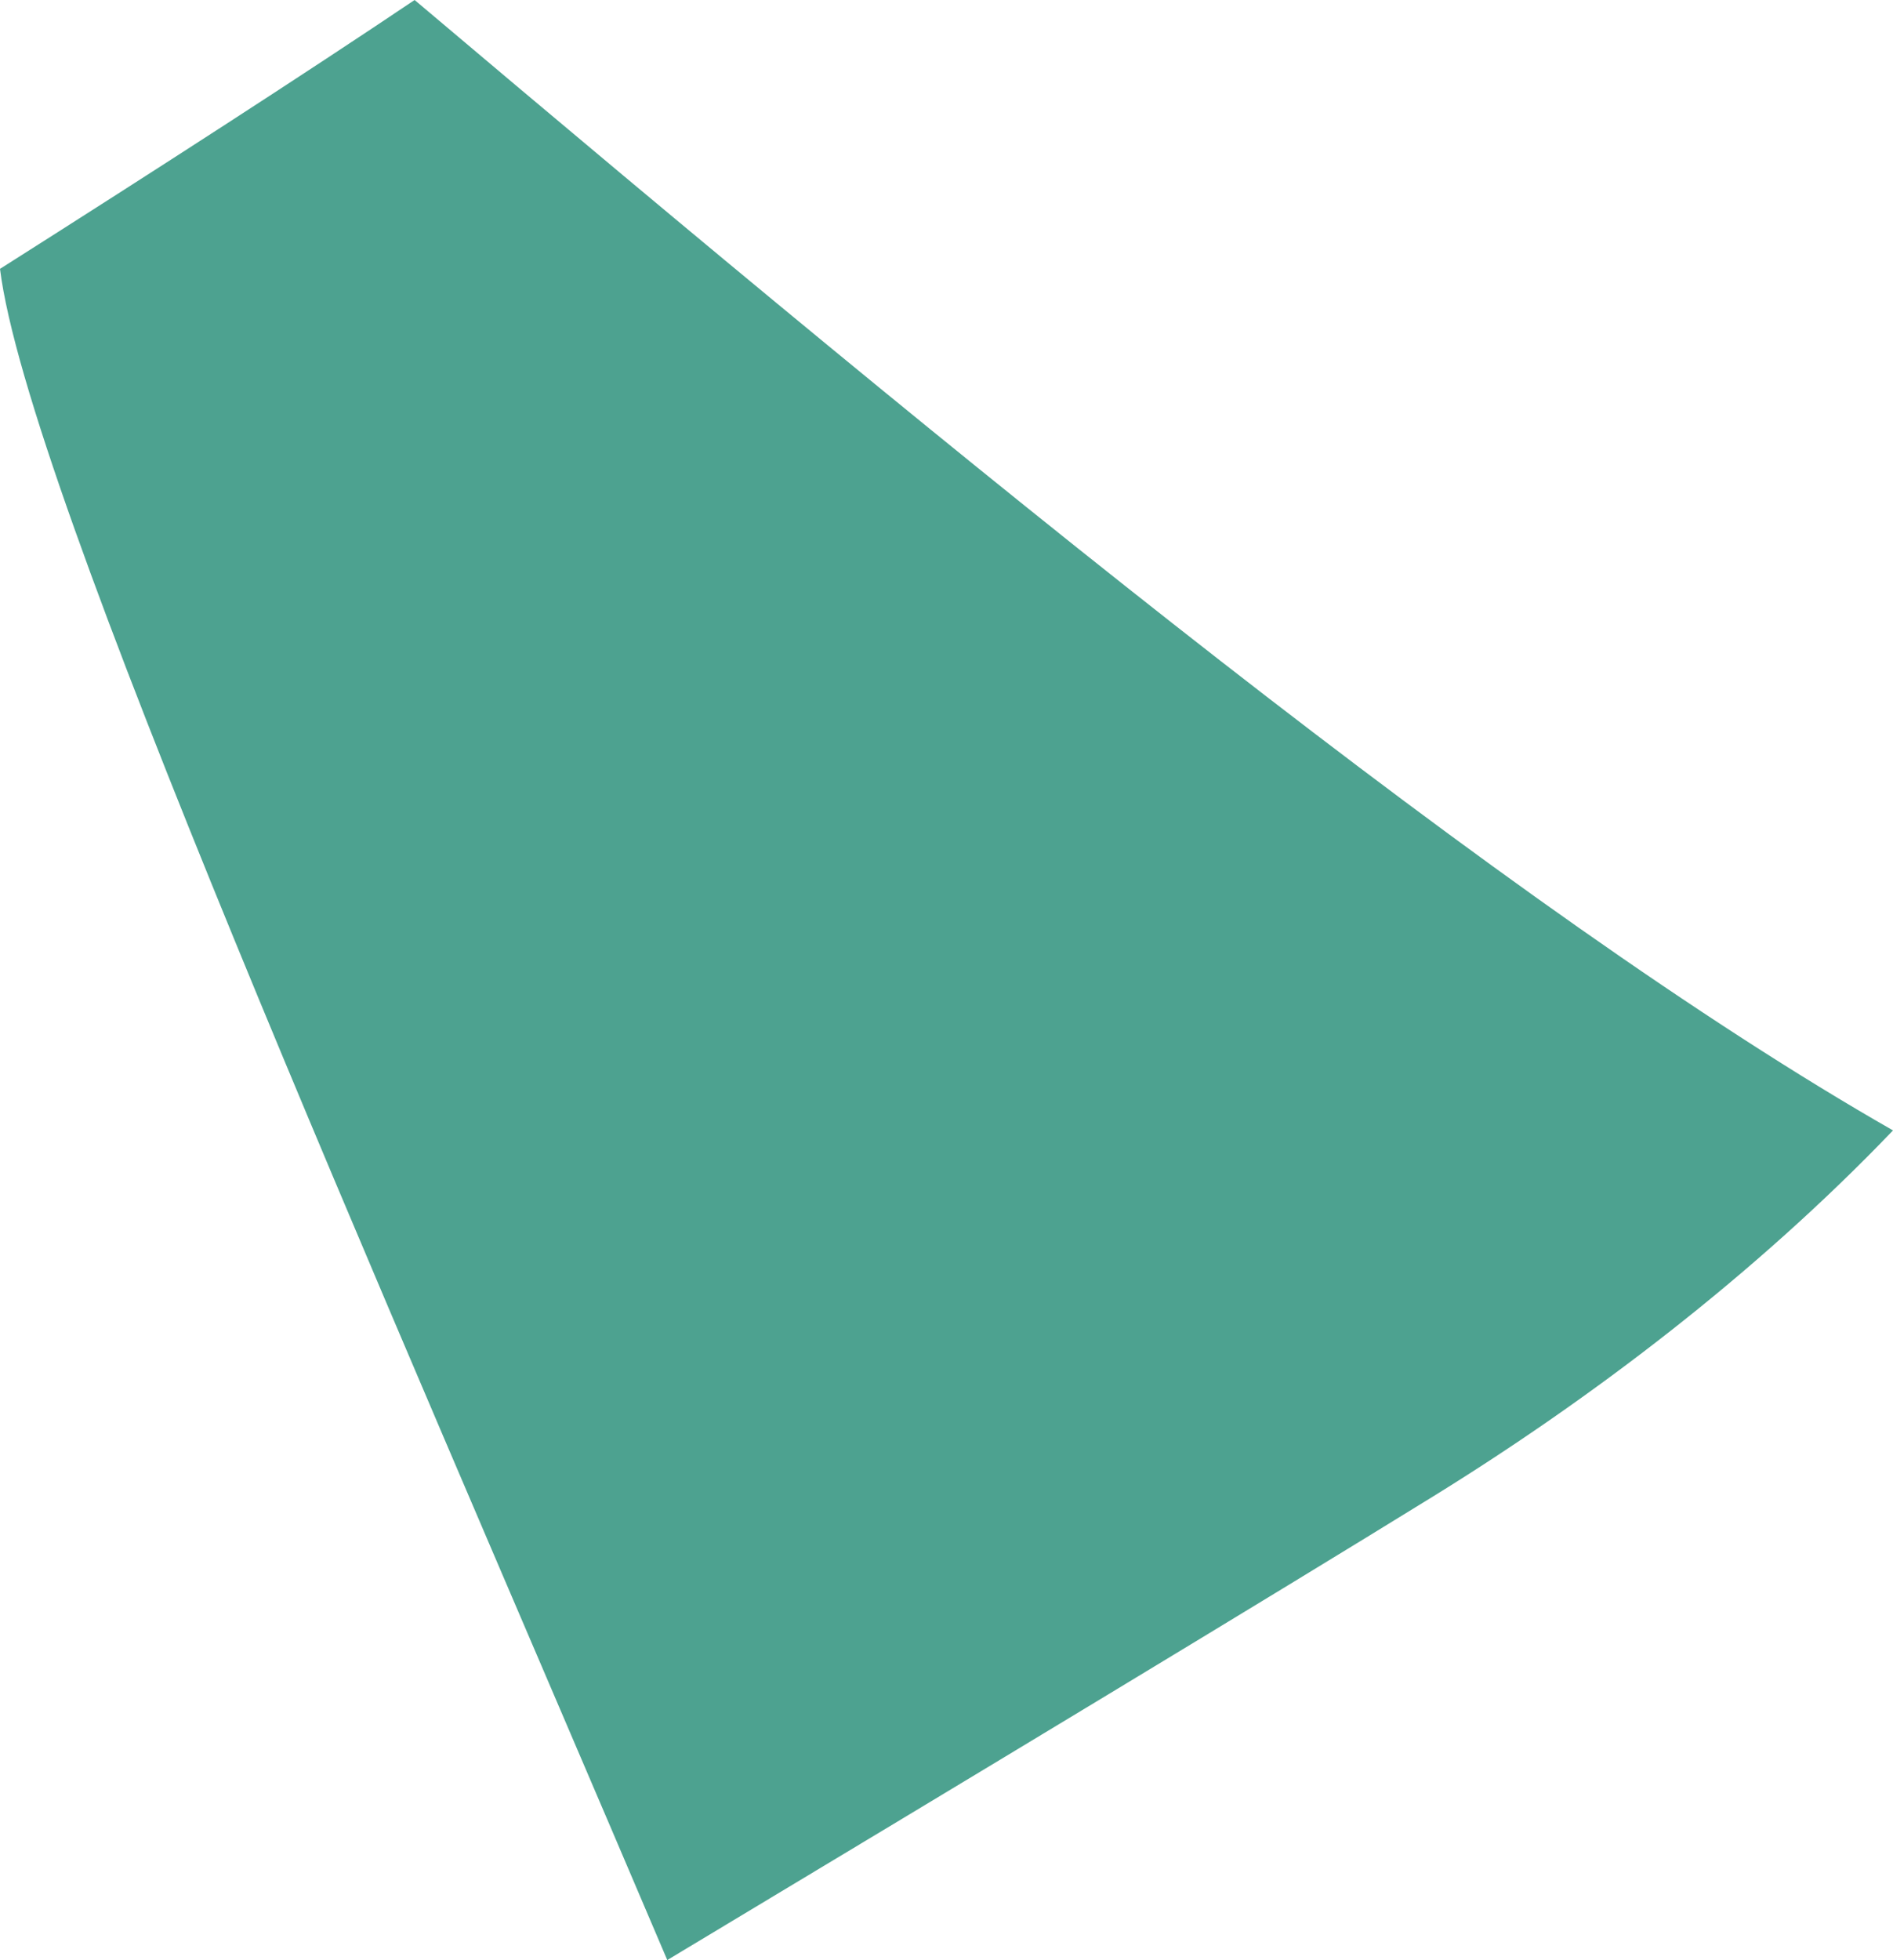 <?xml version="1.0" encoding="UTF-8"?>
<svg id="Livello_2" data-name="Livello 2" xmlns="http://www.w3.org/2000/svg" viewBox="0 0 254.67 263.55">
  <defs>
    <style>
      .cls-1 {
        fill: #4da290;
      }
    </style>
  </defs>
  <g id="Livello_4" data-name="Livello 4">
    <path class="cls-1" d="m254.67,151.99c-18.57,19.39-40.7,36.16-62.01,49.3-22.01,13.58-60.28,36.67-102.89,62.25C50.45,171.2,3.67,65.73,0,36.15,21.53,22.5,40.92,9.98,55.78,0c75.3,63.61,147.38,122.58,198.89,151.99Z"/>
  </g>
</svg>